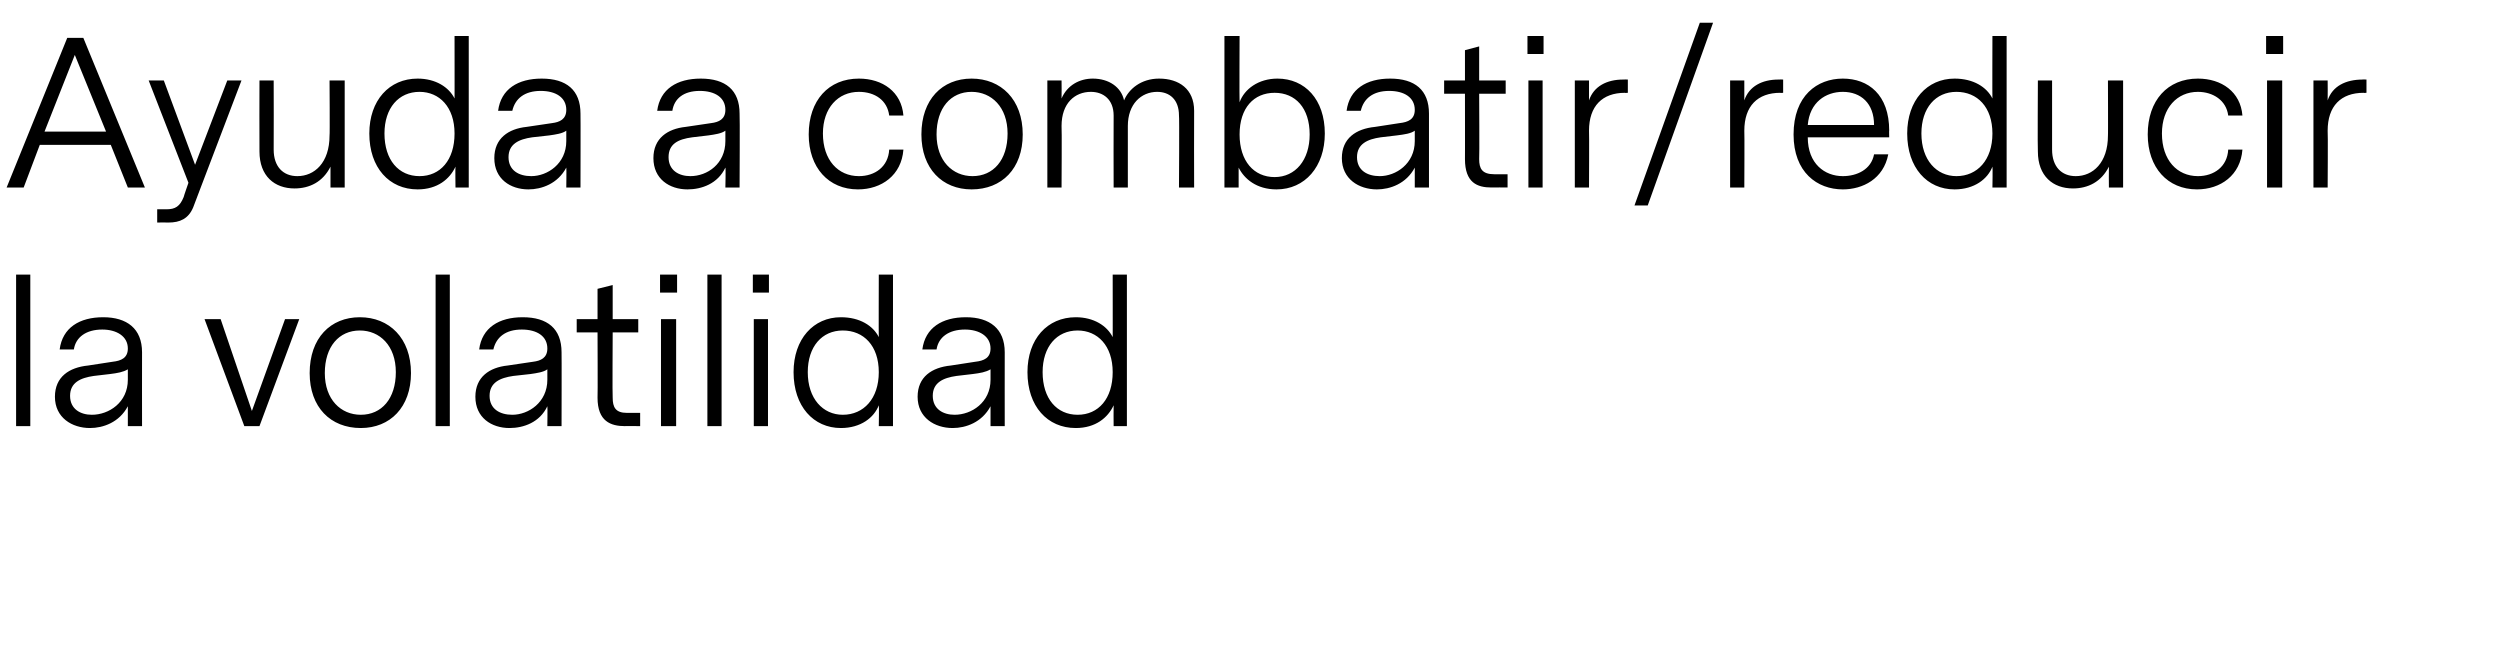 <?xml version="1.0" standalone="no"?><!DOCTYPE svg PUBLIC "-//W3C//DTD SVG 1.1//EN" "http://www.w3.org/Graphics/SVG/1.1/DTD/svg11.dtd"><svg xmlns="http://www.w3.org/2000/svg" version="1.1" width="264px" height="70.4px" viewBox="0 0 264 70.4">  <desc>Ayuda a combatir reducir la volatilidad</desc>  <defs/>  <g id="Polygon9513">    <path d="M 3.2 45 L 1.7 45 L 1.7 29 L 3.2 29 L 3.2 45 Z M 13.5 42.9 C 12.6 44.6 10.9 45.2 9.5 45.2 C 7.6 45.2 5.8 44.1 5.8 41.9 C 5.8 39.8 7.3 38.8 9.3 38.6 C 9.3 38.6 11.9 38.2 11.9 38.2 C 12.8 38.1 13.5 37.8 13.5 36.8 C 13.5 35.5 12.3 34.8 10.8 34.8 C 9.1 34.8 8 35.6 7.8 36.9 C 7.8 36.9 6.3 36.9 6.3 36.9 C 6.6 34.6 8.4 33.5 10.9 33.5 C 13.4 33.5 15 34.7 15 37.2 C 14.99 37.19 15 45 15 45 L 13.5 45 C 13.5 45 13.5 42.92 13.5 42.9 Z M 11.6 39.5 C 11.6 39.5 9.9 39.7 9.9 39.7 C 8.5 39.9 7.4 40.4 7.4 41.8 C 7.4 43.2 8.5 43.8 9.7 43.8 C 11.5 43.8 13.5 42.5 13.5 40.1 C 13.5 40.1 13.5 39 13.5 39 C 13 39.3 12.4 39.4 11.6 39.5 Z M 27.4 45 L 25.8 45 L 21.6 33.7 L 23.3 33.7 L 26.6 43.4 L 30.1 33.7 L 31.6 33.7 L 27.4 45 Z M 32.7 39.4 C 32.7 35.7 34.9 33.5 38 33.5 C 41.1 33.5 43.4 35.7 43.4 39.4 C 43.4 43 41.2 45.2 38.1 45.2 C 34.9 45.2 32.7 43 32.7 39.4 Z M 41.8 39.3 C 41.8 36.5 40.1 34.9 38 34.9 C 35.8 34.9 34.3 36.6 34.3 39.4 C 34.3 42.2 36 43.8 38.1 43.8 C 40.3 43.8 41.8 42.1 41.8 39.3 Z M 47.5 45 L 46 45 L 46 29 L 47.5 29 L 47.5 45 Z M 57.8 42.9 C 57 44.6 55.3 45.2 53.8 45.2 C 51.9 45.2 50.2 44.1 50.2 41.9 C 50.2 39.8 51.7 38.8 53.6 38.6 C 53.6 38.6 56.3 38.2 56.3 38.2 C 57.1 38.1 57.8 37.8 57.8 36.8 C 57.8 35.5 56.7 34.8 55.1 34.8 C 53.4 34.8 52.4 35.6 52.1 36.9 C 52.1 36.9 50.6 36.9 50.6 36.9 C 50.9 34.6 52.7 33.5 55.2 33.5 C 57.8 33.5 59.3 34.7 59.3 37.2 C 59.32 37.19 59.3 45 59.3 45 L 57.8 45 C 57.8 45 57.83 42.92 57.8 42.9 Z M 56 39.5 C 56 39.5 54.2 39.7 54.2 39.7 C 52.8 39.9 51.7 40.4 51.7 41.8 C 51.7 43.2 52.8 43.8 54.1 43.8 C 55.8 43.8 57.8 42.5 57.8 40.1 C 57.8 40.1 57.8 39 57.8 39 C 57.4 39.3 56.7 39.4 56 39.5 Z M 67.6 45 C 67.6 45 65.96 44.98 66 45 C 64.5 45 63.1 44.5 63.1 42 C 63.13 42.02 63.1 35.1 63.1 35.1 L 60.9 35.1 L 60.9 33.7 L 63.1 33.7 L 63.1 30.5 L 64.7 30.1 L 64.7 33.7 L 67.4 33.7 L 67.4 35.1 L 64.7 35.1 C 64.7 35.1 64.66 42 64.7 42 C 64.7 43 65 43.6 66.2 43.6 C 66.21 43.6 67.6 43.6 67.6 43.6 L 67.6 45 Z M 71.5 29 L 69.7 29 L 69.7 30.9 L 71.5 30.9 L 71.5 29 Z M 71.4 45 L 69.8 45 L 69.8 33.7 L 71.4 33.7 L 71.4 45 Z M 76.2 45 L 74.7 45 L 74.7 29 L 76.2 29 L 76.2 45 Z M 81.2 29 L 79.5 29 L 79.5 30.9 L 81.2 30.9 L 81.2 29 Z M 81.1 45 L 79.6 45 L 79.6 33.7 L 81.1 33.7 L 81.1 45 Z M 94.3 45 L 92.8 45 C 92.8 45 92.84 42.8 92.8 42.8 C 92.3 44.1 90.9 45.2 88.8 45.2 C 85.9 45.2 83.8 42.9 83.8 39.3 C 83.8 35.8 85.9 33.5 88.8 33.5 C 90.8 33.5 92.2 34.4 92.8 35.6 C 92.78 35.62 92.8 29 92.8 29 L 94.3 29 L 94.3 45 Z M 92.8 39.3 C 92.8 36.5 91.2 34.9 89 34.9 C 86.8 34.9 85.3 36.6 85.3 39.3 C 85.3 42.1 86.9 43.8 89 43.8 C 91.2 43.8 92.8 42.1 92.8 39.3 Z M 104.6 42.9 C 103.7 44.6 102 45.2 100.6 45.2 C 98.7 45.2 96.9 44.1 96.9 41.9 C 96.9 39.8 98.4 38.8 100.4 38.6 C 100.4 38.6 103 38.2 103 38.2 C 103.9 38.1 104.6 37.8 104.6 36.8 C 104.6 35.5 103.4 34.8 101.9 34.8 C 100.2 34.8 99.1 35.6 98.9 36.9 C 98.9 36.9 97.4 36.9 97.4 36.9 C 97.7 34.6 99.5 33.5 102 33.5 C 104.5 33.5 106.1 34.7 106.1 37.2 C 106.09 37.19 106.1 45 106.1 45 L 104.6 45 C 104.6 45 104.6 42.92 104.6 42.9 Z M 102.7 39.5 C 102.7 39.5 101 39.7 101 39.7 C 99.6 39.9 98.5 40.4 98.5 41.8 C 98.5 43.2 99.6 43.8 100.8 43.8 C 102.6 43.8 104.6 42.5 104.6 40.1 C 104.6 40.1 104.6 39 104.6 39 C 104.1 39.3 103.5 39.4 102.7 39.5 Z M 119 45 L 117.6 45 C 117.6 45 117.58 42.8 117.6 42.8 C 117 44.1 115.7 45.2 113.6 45.2 C 110.6 45.2 108.5 42.9 108.5 39.3 C 108.5 35.8 110.6 33.5 113.6 33.5 C 115.5 33.5 116.9 34.4 117.5 35.6 C 117.51 35.62 117.5 29 117.5 29 L 119 29 L 119 45 Z M 117.5 39.3 C 117.5 36.5 115.9 34.9 113.8 34.9 C 111.6 34.9 110.1 36.6 110.1 39.3 C 110.1 42.1 111.6 43.8 113.8 43.8 C 116 43.8 117.5 42.1 117.5 39.3 Z " stroke="none" fill="#000"/>  </g>  <g id="Polygon9512">    <path d="M 11.7 15.3 L 4.2 15.3 L 2.5 19.8 L 0.7 19.8 L 7.1 4 L 8.8 4 L 15.3 19.8 L 13.5 19.8 L 11.7 15.3 Z M 7.9 5.8 L 4.7 13.9 L 11.2 13.9 L 7.9 5.8 Z M 20.4 21.9 C 19.9 23.1 19 23.5 17.8 23.5 C 17.79 23.48 16.6 23.5 16.6 23.5 L 16.6 22.1 C 16.6 22.1 17.58 22.11 17.6 22.1 C 18.5 22.1 19 21.8 19.4 20.8 C 19.38 20.79 19.9 19.3 19.9 19.3 L 15.7 8.5 L 17.3 8.5 L 20.6 17.4 L 24 8.5 L 25.5 8.5 C 25.5 8.5 20.39 21.92 20.4 21.9 Z M 34.9 19.8 C 34.9 19.8 34.9 17.64 34.9 17.6 C 34.1 19.2 32.7 19.9 31.1 19.9 C 29 19.9 27.4 18.6 27.4 16 C 27.38 15.96 27.4 8.5 27.4 8.5 L 28.9 8.5 C 28.9 8.5 28.92 15.77 28.9 15.8 C 28.9 17.6 29.9 18.6 31.4 18.6 C 33.2 18.6 34.8 17.2 34.8 14.3 C 34.84 14.34 34.8 8.5 34.8 8.5 L 36.4 8.5 L 36.4 19.8 L 34.9 19.8 Z M 49.5 19.8 L 48.1 19.8 C 48.1 19.8 48.07 17.6 48.1 17.6 C 47.5 18.9 46.2 20 44.1 20 C 41.1 20 39 17.7 39 14.1 C 39 10.6 41.1 8.3 44.1 8.3 C 46 8.3 47.4 9.2 48 10.4 C 48.01 10.42 48 3.8 48 3.8 L 49.5 3.8 L 49.5 19.8 Z M 48 14.1 C 48 11.3 46.4 9.7 44.3 9.7 C 42.1 9.7 40.6 11.4 40.6 14.1 C 40.6 16.9 42.1 18.6 44.3 18.6 C 46.5 18.6 48 16.9 48 14.1 Z M 59.8 17.7 C 58.9 19.4 57.2 20 55.8 20 C 53.9 20 52.2 18.9 52.2 16.7 C 52.2 14.6 53.7 13.6 55.6 13.4 C 55.6 13.4 58.3 13 58.3 13 C 59.1 12.9 59.8 12.6 59.8 11.6 C 59.8 10.3 58.7 9.6 57.1 9.6 C 55.4 9.6 54.4 10.4 54.1 11.7 C 54.1 11.7 52.6 11.7 52.6 11.7 C 52.9 9.4 54.7 8.3 57.2 8.3 C 59.8 8.3 61.3 9.5 61.3 12 C 61.32 11.99 61.3 19.8 61.3 19.8 L 59.8 19.8 C 59.8 19.8 59.83 17.72 59.8 17.7 Z M 58 14.3 C 58 14.3 56.2 14.5 56.2 14.5 C 54.8 14.7 53.7 15.2 53.7 16.6 C 53.7 18 54.8 18.6 56.1 18.6 C 57.8 18.6 59.8 17.3 59.8 14.9 C 59.8 14.9 59.8 13.8 59.8 13.8 C 59.4 14.1 58.7 14.2 58 14.3 Z M 76.6 17.7 C 75.8 19.4 74.1 20 72.6 20 C 70.7 20 69 18.9 69 16.7 C 69 14.6 70.5 13.6 72.4 13.4 C 72.4 13.4 75.1 13 75.1 13 C 75.9 12.9 76.6 12.6 76.6 11.6 C 76.6 10.3 75.5 9.6 73.9 9.6 C 72.2 9.6 71.2 10.4 71 11.7 C 71 11.7 69.4 11.7 69.4 11.7 C 69.7 9.4 71.5 8.3 74 8.3 C 76.6 8.3 78.1 9.5 78.1 12 C 78.14 11.99 78.1 19.8 78.1 19.8 L 76.6 19.8 C 76.6 19.8 76.65 17.72 76.6 17.7 Z M 74.8 14.3 C 74.8 14.3 73.1 14.5 73.1 14.5 C 71.6 14.7 70.6 15.2 70.6 16.6 C 70.6 18 71.7 18.6 72.9 18.6 C 74.7 18.6 76.6 17.3 76.6 14.9 C 76.6 14.9 76.6 13.8 76.6 13.8 C 76.2 14.1 75.5 14.2 74.8 14.3 Z M 90.6 20 C 87.5 20 85.4 17.7 85.4 14.2 C 85.4 10.6 87.5 8.3 90.7 8.3 C 93.2 8.3 95.2 9.7 95.4 12.2 C 95.4 12.2 93.9 12.2 93.9 12.2 C 93.7 10.6 92.4 9.7 90.7 9.7 C 88.5 9.7 86.9 11.4 86.9 14.1 C 86.9 16.9 88.5 18.6 90.7 18.6 C 92.4 18.6 93.8 17.6 93.9 15.8 C 93.9 15.8 95.4 15.8 95.4 15.8 C 95.2 18.5 93.1 20 90.6 20 Z M 97.3 14.2 C 97.3 10.5 99.5 8.3 102.6 8.3 C 105.7 8.3 108 10.5 108 14.2 C 108 17.8 105.8 20 102.6 20 C 99.5 20 97.3 17.8 97.3 14.2 Z M 106.4 14.1 C 106.4 11.3 104.7 9.7 102.6 9.7 C 100.4 9.7 98.9 11.4 98.9 14.2 C 98.9 17 100.6 18.6 102.7 18.6 C 104.9 18.6 106.4 16.9 106.4 14.1 Z M 110.6 8.5 L 112.1 8.5 C 112.1 8.5 112.12 10.37 112.1 10.4 C 112.7 9 114 8.3 115.4 8.3 C 117.1 8.3 118.4 9.2 118.7 10.6 C 119.2 9.4 120.5 8.3 122.4 8.3 C 124.5 8.3 126.1 9.4 126.1 11.7 C 126.08 11.7 126.1 19.8 126.1 19.8 L 124.5 19.8 C 124.5 19.8 124.55 12.24 124.5 12.2 C 124.5 10.5 123.5 9.7 122.2 9.7 C 120.5 9.7 119.1 11 119.1 13.3 C 119.09 13.33 119.1 19.8 119.1 19.8 L 117.6 19.8 C 117.6 19.8 117.58 12.24 117.6 12.2 C 117.6 10.5 116.5 9.7 115.2 9.7 C 113.5 9.7 112.1 10.9 112.1 13.3 C 112.14 13.33 112.1 19.8 112.1 19.8 L 110.6 19.8 L 110.6 8.5 Z M 139.9 14.1 C 139.9 17.6 137.8 20 134.8 20 C 132.7 20 131.4 18.9 130.8 17.7 C 130.81 17.7 130.8 19.8 130.8 19.8 L 129.3 19.8 L 129.3 3.8 L 130.9 3.8 C 130.9 3.8 130.87 10.77 130.9 10.8 C 131.4 9.4 132.9 8.3 134.9 8.3 C 137.8 8.3 139.9 10.5 139.9 14.1 Z M 138.3 14.2 C 138.3 11.4 136.8 9.8 134.6 9.8 C 132.4 9.8 130.9 11.4 130.9 14.2 C 130.9 17 132.4 18.7 134.6 18.7 C 136.8 18.7 138.3 16.9 138.3 14.2 Z M 149.4 17.7 C 148.5 19.4 146.8 20 145.4 20 C 143.5 20 141.7 18.9 141.7 16.7 C 141.7 14.6 143.2 13.6 145.2 13.4 C 145.2 13.4 147.8 13 147.8 13 C 148.7 12.9 149.4 12.6 149.4 11.6 C 149.4 10.3 148.3 9.6 146.7 9.6 C 145 9.6 144 10.4 143.7 11.7 C 143.7 11.7 142.2 11.7 142.2 11.7 C 142.5 9.4 144.3 8.3 146.8 8.3 C 149.4 8.3 150.9 9.5 150.9 12 C 150.9 11.99 150.9 19.8 150.9 19.8 L 149.4 19.8 C 149.4 19.8 149.41 17.72 149.4 17.7 Z M 147.5 14.3 C 147.5 14.3 145.8 14.5 145.8 14.5 C 144.4 14.7 143.3 15.2 143.3 16.6 C 143.3 18 144.4 18.6 145.7 18.6 C 147.4 18.6 149.4 17.3 149.4 14.9 C 149.4 14.9 149.4 13.8 149.4 13.8 C 149 14.1 148.3 14.2 147.5 14.3 Z M 159.2 19.8 C 159.2 19.8 157.54 19.78 157.5 19.8 C 156 19.8 154.7 19.3 154.7 16.8 C 154.71 16.82 154.7 9.9 154.7 9.9 L 152.5 9.9 L 152.5 8.5 L 154.7 8.5 L 154.7 5.3 L 156.2 4.9 L 156.2 8.5 L 159 8.5 L 159 9.9 L 156.2 9.9 C 156.2 9.9 156.24 16.8 156.2 16.8 C 156.2 17.8 156.5 18.4 157.8 18.4 C 157.79 18.4 159.2 18.4 159.2 18.4 L 159.2 19.8 Z M 163 3.8 L 161.3 3.8 L 161.3 5.7 L 163 5.7 L 163 3.8 Z M 162.9 19.8 L 161.4 19.8 L 161.4 8.5 L 162.9 8.5 L 162.9 19.8 Z M 171.9 9.8 C 171.9 9.8 171.57 9.83 171.6 9.8 C 169.2 9.8 167.8 11.2 167.8 13.8 C 167.83 13.8 167.8 19.8 167.8 19.8 L 166.3 19.8 L 166.3 8.5 L 167.8 8.5 C 167.8 8.5 167.81 10.58 167.8 10.6 C 168.3 9.1 169.7 8.4 171.4 8.4 C 171.44 8.38 171.9 8.4 171.9 8.4 L 171.9 9.8 Z M 172.6 21.7 L 179.5 2.4 L 180.9 2.4 L 174 21.7 L 172.6 21.7 Z M 188.3 9.8 C 188.3 9.8 187.97 9.83 188 9.8 C 185.6 9.8 184.2 11.2 184.2 13.8 C 184.23 13.8 184.2 19.8 184.2 19.8 L 182.7 19.8 L 182.7 8.5 L 184.2 8.5 C 184.2 8.5 184.21 10.58 184.2 10.6 C 184.7 9.1 186.1 8.4 187.8 8.4 C 187.84 8.38 188.3 8.4 188.3 8.4 L 188.3 9.8 Z M 190.9 14.5 C 190.9 17.3 192.7 18.6 194.6 18.6 C 196.1 18.6 197.6 17.9 197.9 16.3 C 197.9 16.3 199.4 16.3 199.4 16.3 C 198.9 18.9 196.7 20 194.6 20 C 191.9 20 189.4 18.2 189.4 14.2 C 189.4 10.1 191.9 8.3 194.6 8.3 C 197.3 8.3 199.5 10 199.5 13.8 C 199.48 13.75 199.5 14.5 199.5 14.5 C 199.5 14.5 190.89 14.51 190.9 14.5 Z M 190.9 13.2 C 190.9 13.2 197.9 13.2 197.9 13.2 C 197.9 10.9 196.5 9.7 194.6 9.7 C 192.8 9.7 191.1 10.8 190.9 13.2 Z M 211.9 19.8 L 210.4 19.8 C 210.4 19.8 210.44 17.6 210.4 17.6 C 209.9 18.9 208.5 20 206.4 20 C 203.5 20 201.4 17.7 201.4 14.1 C 201.4 10.6 203.5 8.3 206.4 8.3 C 208.4 8.3 209.8 9.2 210.4 10.4 C 210.38 10.42 210.4 3.8 210.4 3.8 L 211.9 3.8 L 211.9 19.8 Z M 210.4 14.1 C 210.4 11.3 208.8 9.7 206.6 9.7 C 204.4 9.7 202.9 11.4 202.9 14.1 C 202.9 16.9 204.5 18.6 206.6 18.6 C 208.8 18.6 210.4 16.9 210.4 14.1 Z M 222.7 19.8 C 222.7 19.8 222.68 17.64 222.7 17.6 C 221.9 19.2 220.5 19.9 218.9 19.9 C 216.8 19.9 215.2 18.6 215.2 16 C 215.16 15.96 215.2 8.5 215.2 8.5 L 216.7 8.5 C 216.7 8.5 216.7 15.77 216.7 15.8 C 216.7 17.6 217.7 18.6 219.2 18.6 C 221 18.6 222.6 17.2 222.6 14.3 C 222.62 14.34 222.6 8.5 222.6 8.5 L 224.2 8.5 L 224.2 19.8 L 222.7 19.8 Z M 232 20 C 228.9 20 226.8 17.7 226.8 14.2 C 226.8 10.6 228.9 8.3 232.1 8.3 C 234.6 8.3 236.6 9.7 236.8 12.2 C 236.8 12.2 235.3 12.2 235.3 12.2 C 235.1 10.6 233.7 9.7 232.1 9.7 C 229.9 9.7 228.3 11.4 228.3 14.1 C 228.3 16.9 229.9 18.6 232.1 18.6 C 233.8 18.6 235.2 17.6 235.3 15.8 C 235.3 15.8 236.8 15.8 236.8 15.8 C 236.6 18.5 234.5 20 232 20 Z M 241.1 3.8 L 239.3 3.8 L 239.3 5.7 L 241.1 5.7 L 241.1 3.8 Z M 241 19.8 L 239.4 19.8 L 239.4 8.5 L 241 8.5 L 241 19.8 Z M 249.9 9.8 C 249.9 9.8 249.58 9.83 249.6 9.8 C 247.2 9.8 245.8 11.2 245.8 13.8 C 245.84 13.8 245.8 19.8 245.8 19.8 L 244.3 19.8 L 244.3 8.5 L 245.8 8.5 C 245.8 8.5 245.82 10.58 245.8 10.6 C 246.3 9.1 247.7 8.4 249.5 8.4 C 249.46 8.38 249.9 8.4 249.9 8.4 L 249.9 9.8 Z " stroke="none" fill="#000"/>  </g></svg>